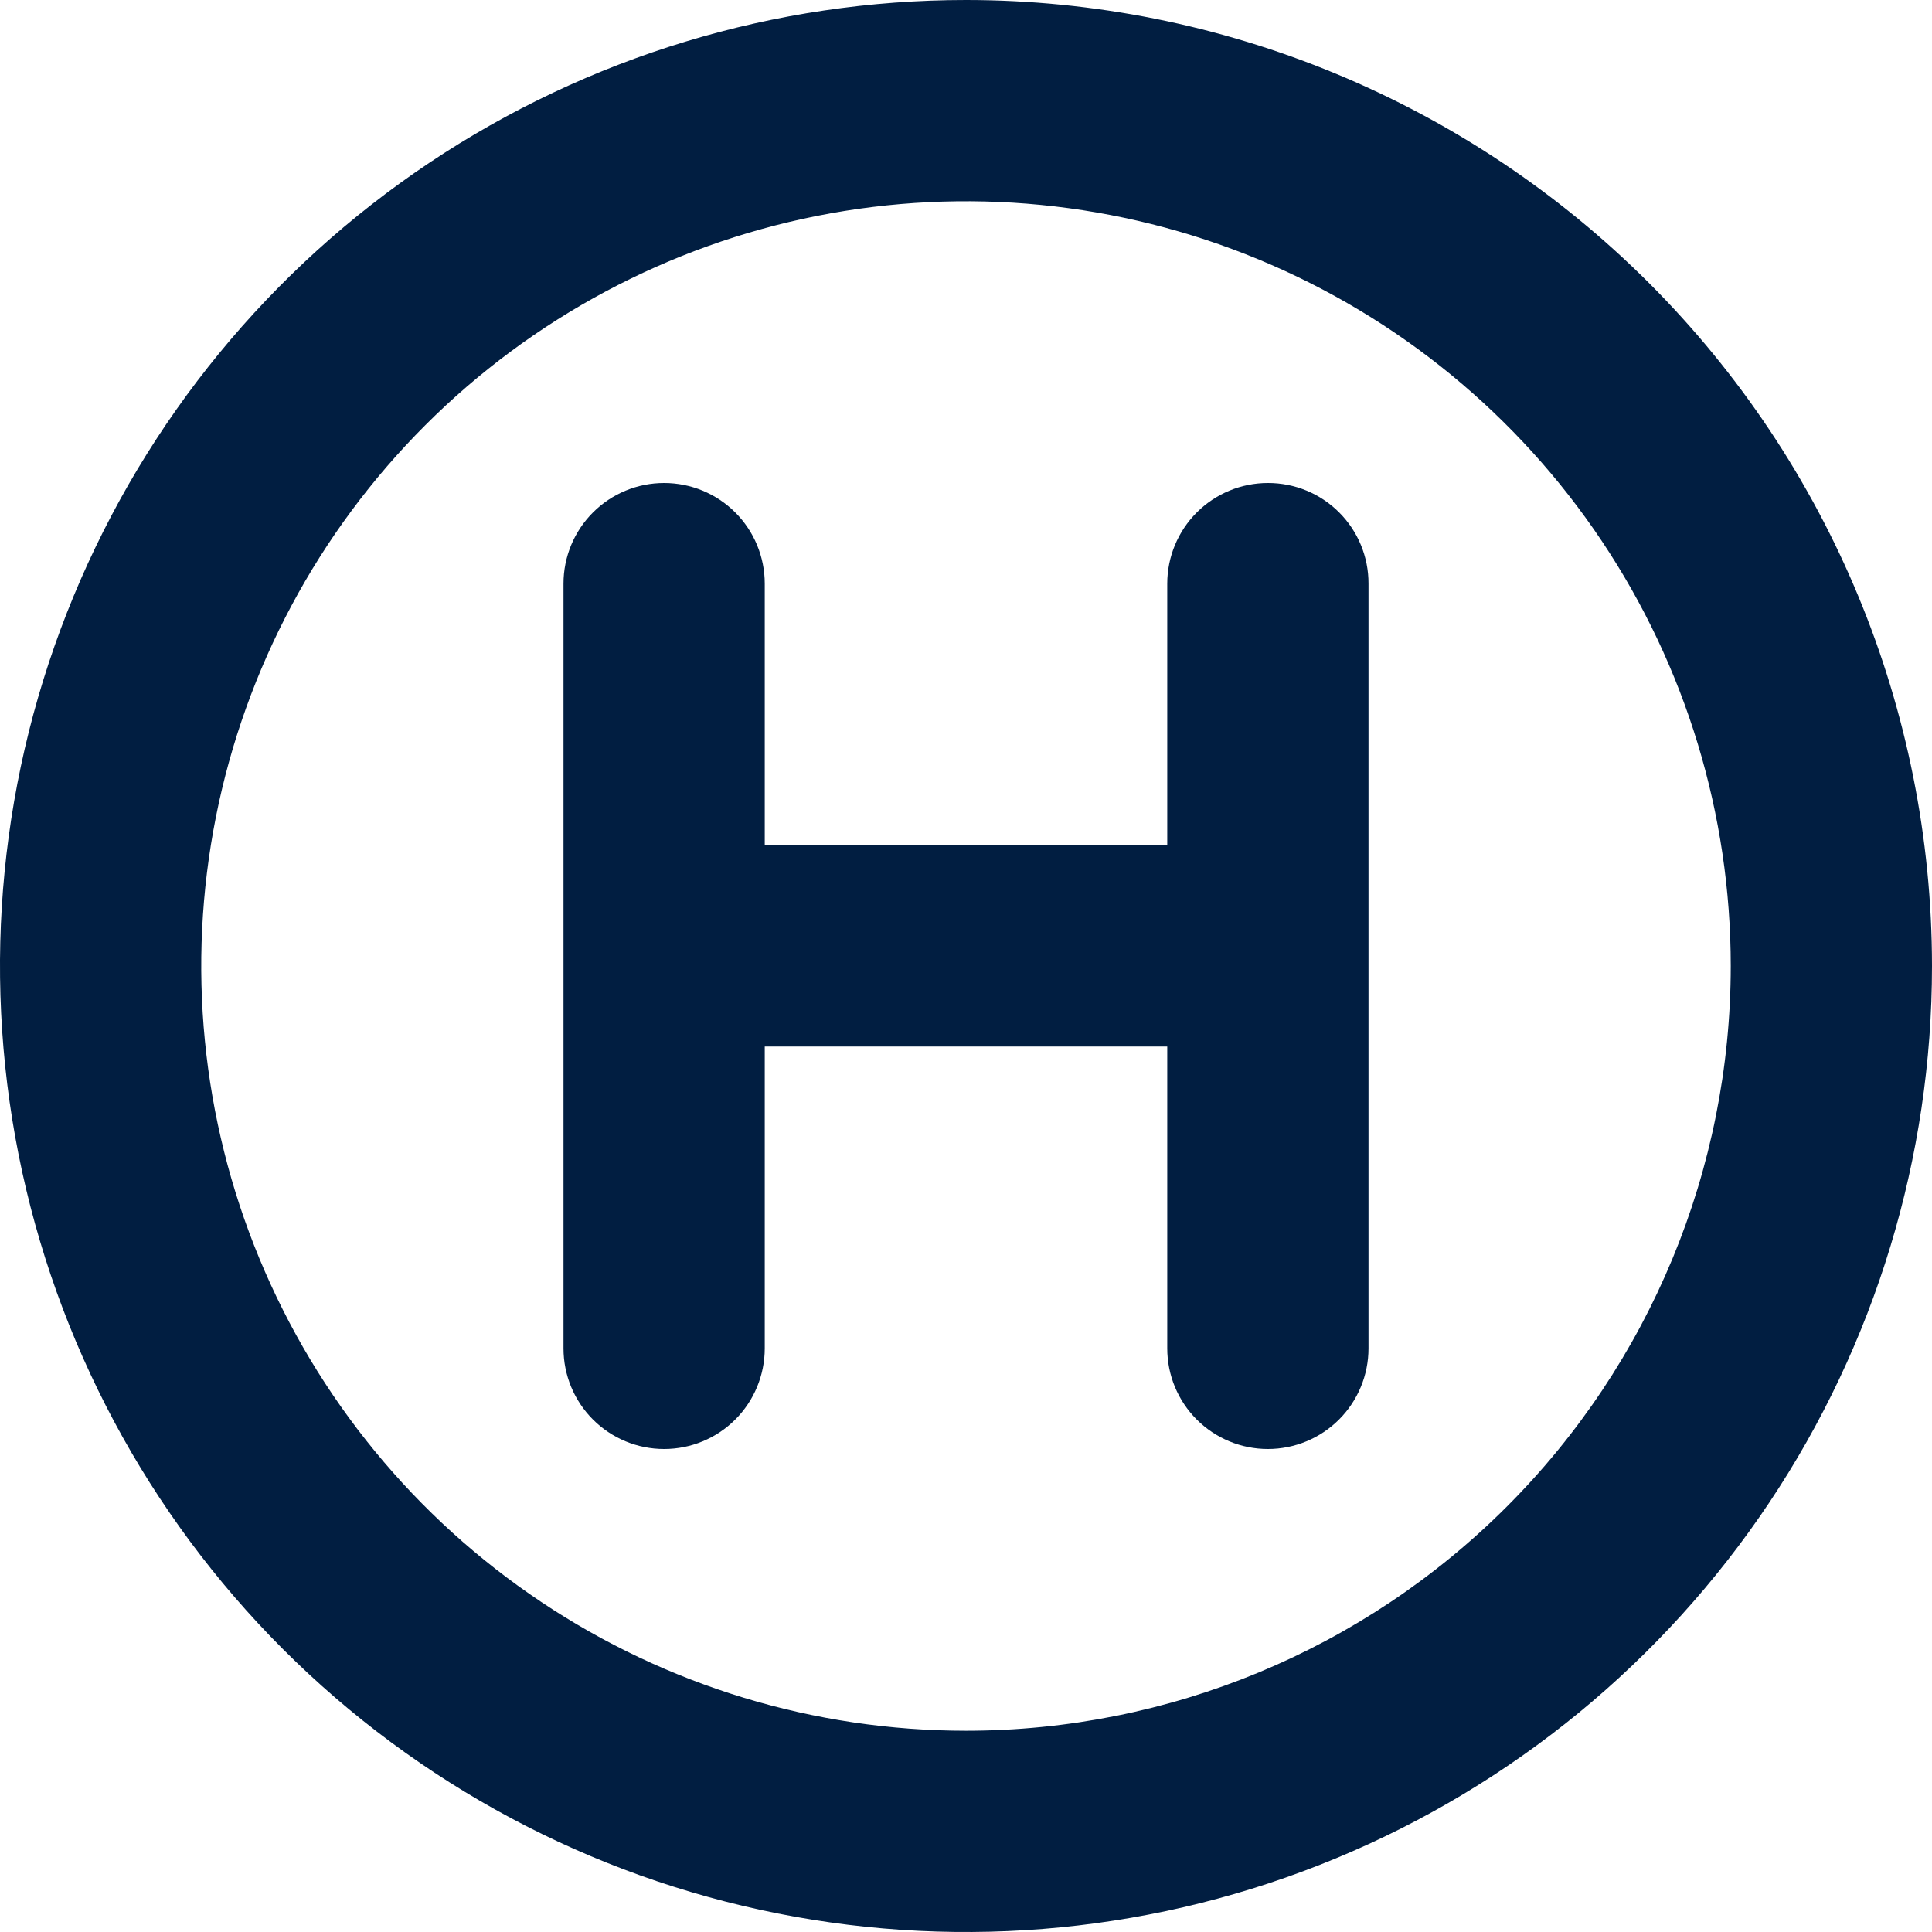 <svg width="48" height="48" viewBox="0 0 48 48" fill="none" xmlns="http://www.w3.org/2000/svg">
<g clip-path="url(#clip0_74_1703)">
<path d="M24 0C19.253 0 14.613 1.408 10.666 4.045C6.72 6.682 3.643 10.43 1.827 14.816C0.01 19.201 -0.465 24.027 0.461 28.682C1.387 33.338 3.673 37.614 7.029 40.971C10.386 44.327 14.662 46.613 19.318 47.539C23.973 48.465 28.799 47.99 33.184 46.173C37.57 44.357 41.318 41.281 43.955 37.334C46.592 33.387 48 28.747 48 24C47.998 17.635 45.469 11.532 40.969 7.031C36.468 2.531 30.365 0.002 24 0V0ZM24 43C20.242 43 16.569 41.886 13.444 39.798C10.32 37.71 7.884 34.743 6.446 31.271C5.008 27.799 4.632 23.979 5.365 20.293C6.098 16.608 7.908 13.222 10.565 10.565C13.222 7.908 16.608 6.098 20.293 5.365C23.979 4.632 27.799 5.008 31.271 6.446C34.743 7.884 37.71 10.32 39.798 13.444C41.886 16.569 43 20.242 43 24C42.999 29.039 40.997 33.871 37.434 37.434C33.871 40.997 29.039 42.999 24 43V43Z" fill="#011E41"/>
<path d="M31.5 12C30.837 12 30.201 12.264 29.733 12.732C29.264 13.201 29 13.837 29 14.5V21H19V14.5C19 13.837 18.737 13.201 18.268 12.732C17.799 12.263 17.163 12 16.5 12C15.837 12 15.201 12.263 14.732 12.732C14.263 13.201 14 13.837 14 14.5V33.5C14 34.163 14.263 34.799 14.732 35.268C15.201 35.737 15.837 36 16.5 36C17.163 36 17.799 35.737 18.268 35.268C18.737 34.799 19 34.163 19 33.5V26H29V33.5C29 34.163 29.263 34.799 29.732 35.268C30.201 35.737 30.837 36 31.5 36C32.163 36 32.799 35.737 33.268 35.268C33.737 34.799 34 34.163 34 33.5V14.5C34.001 14.171 33.937 13.846 33.812 13.542C33.687 13.238 33.502 12.962 33.27 12.73C33.038 12.498 32.762 12.313 32.458 12.188C32.154 12.063 31.829 11.999 31.5 12V12Z" fill="#011E41"/>
</g>
<defs>
<clipPath id="clip0_74_1703">
<rect width="48" height="48" fill="white"/>
</clipPath>
</defs>
</svg>
